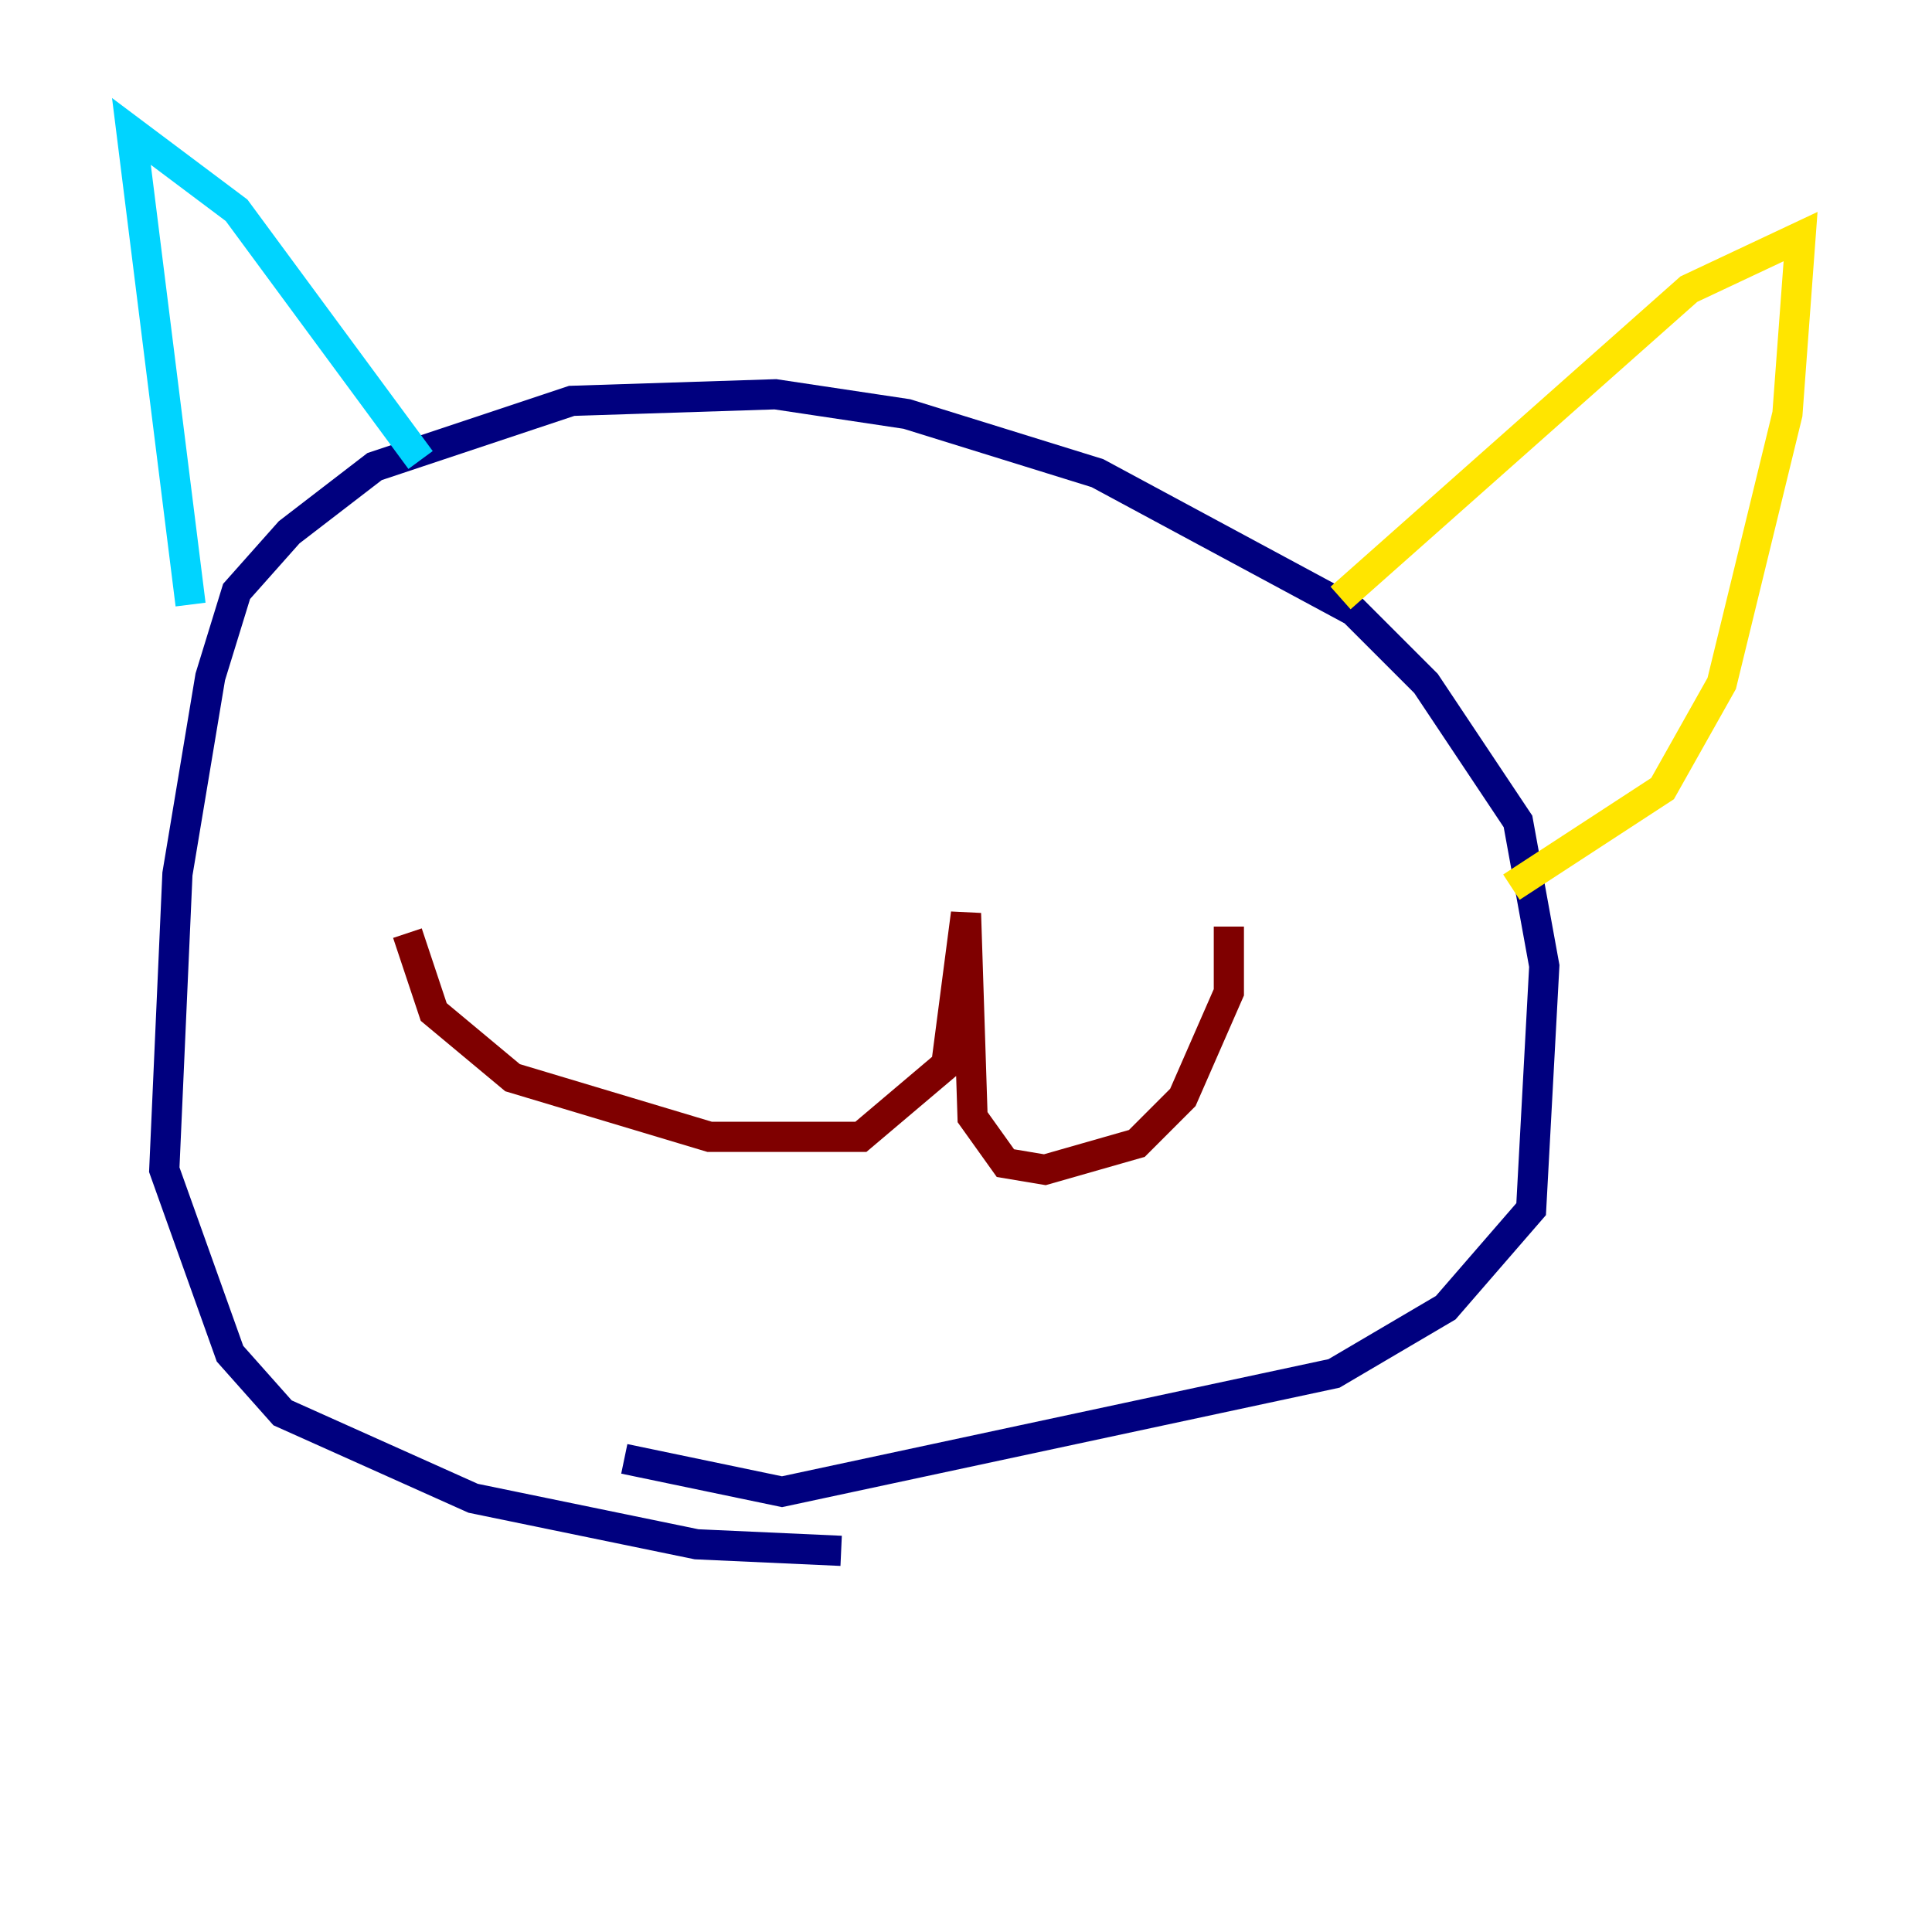 <?xml version="1.0" encoding="utf-8" ?>
<svg baseProfile="tiny" height="128" version="1.2" viewBox="0,0,128,128" width="128" xmlns="http://www.w3.org/2000/svg" xmlns:ev="http://www.w3.org/2001/xml-events" xmlns:xlink="http://www.w3.org/1999/xlink"><defs /><polyline fill="none" points="55.728,102.748 46.15,102.313 31.347,99.265 18.721,93.605 15.238,89.687 10.884,77.497 11.755,57.905 13.932,44.843 15.674,39.184 19.157,35.265 24.816,30.912 37.878,26.558 51.374,26.122 60.082,27.429 72.707,31.347 89.687,40.49 94.476,45.279 100.571,54.422 102.313,64.0 101.442,80.109 95.782,86.639 88.381,90.993 51.809,98.83 41.361,96.653" stroke="#00007f" stroke-width="2" /><polyline fill="none" points="12.626,40.054 8.707,8.707 15.674,13.932 27.864,30.476" stroke="#00d4ff" stroke-width="2" /><polyline fill="none" points="88.816,39.619 111.891,19.157 119.293,15.674 118.422,27.429 114.068,45.279 110.15,52.245 100.136,58.776" stroke="#ffe500" stroke-width="2" /><polyline fill="none" points="26.993,61.823 28.735,67.048 33.959,71.401 47.02,75.32 57.034,75.32 62.694,70.531 64.0,60.517 64.435,74.014 66.612,77.061 69.225,77.497 75.32,75.755 78.367,72.707 81.415,65.742 81.415,61.388" stroke="#7f0000" stroke-width="2" /></svg>